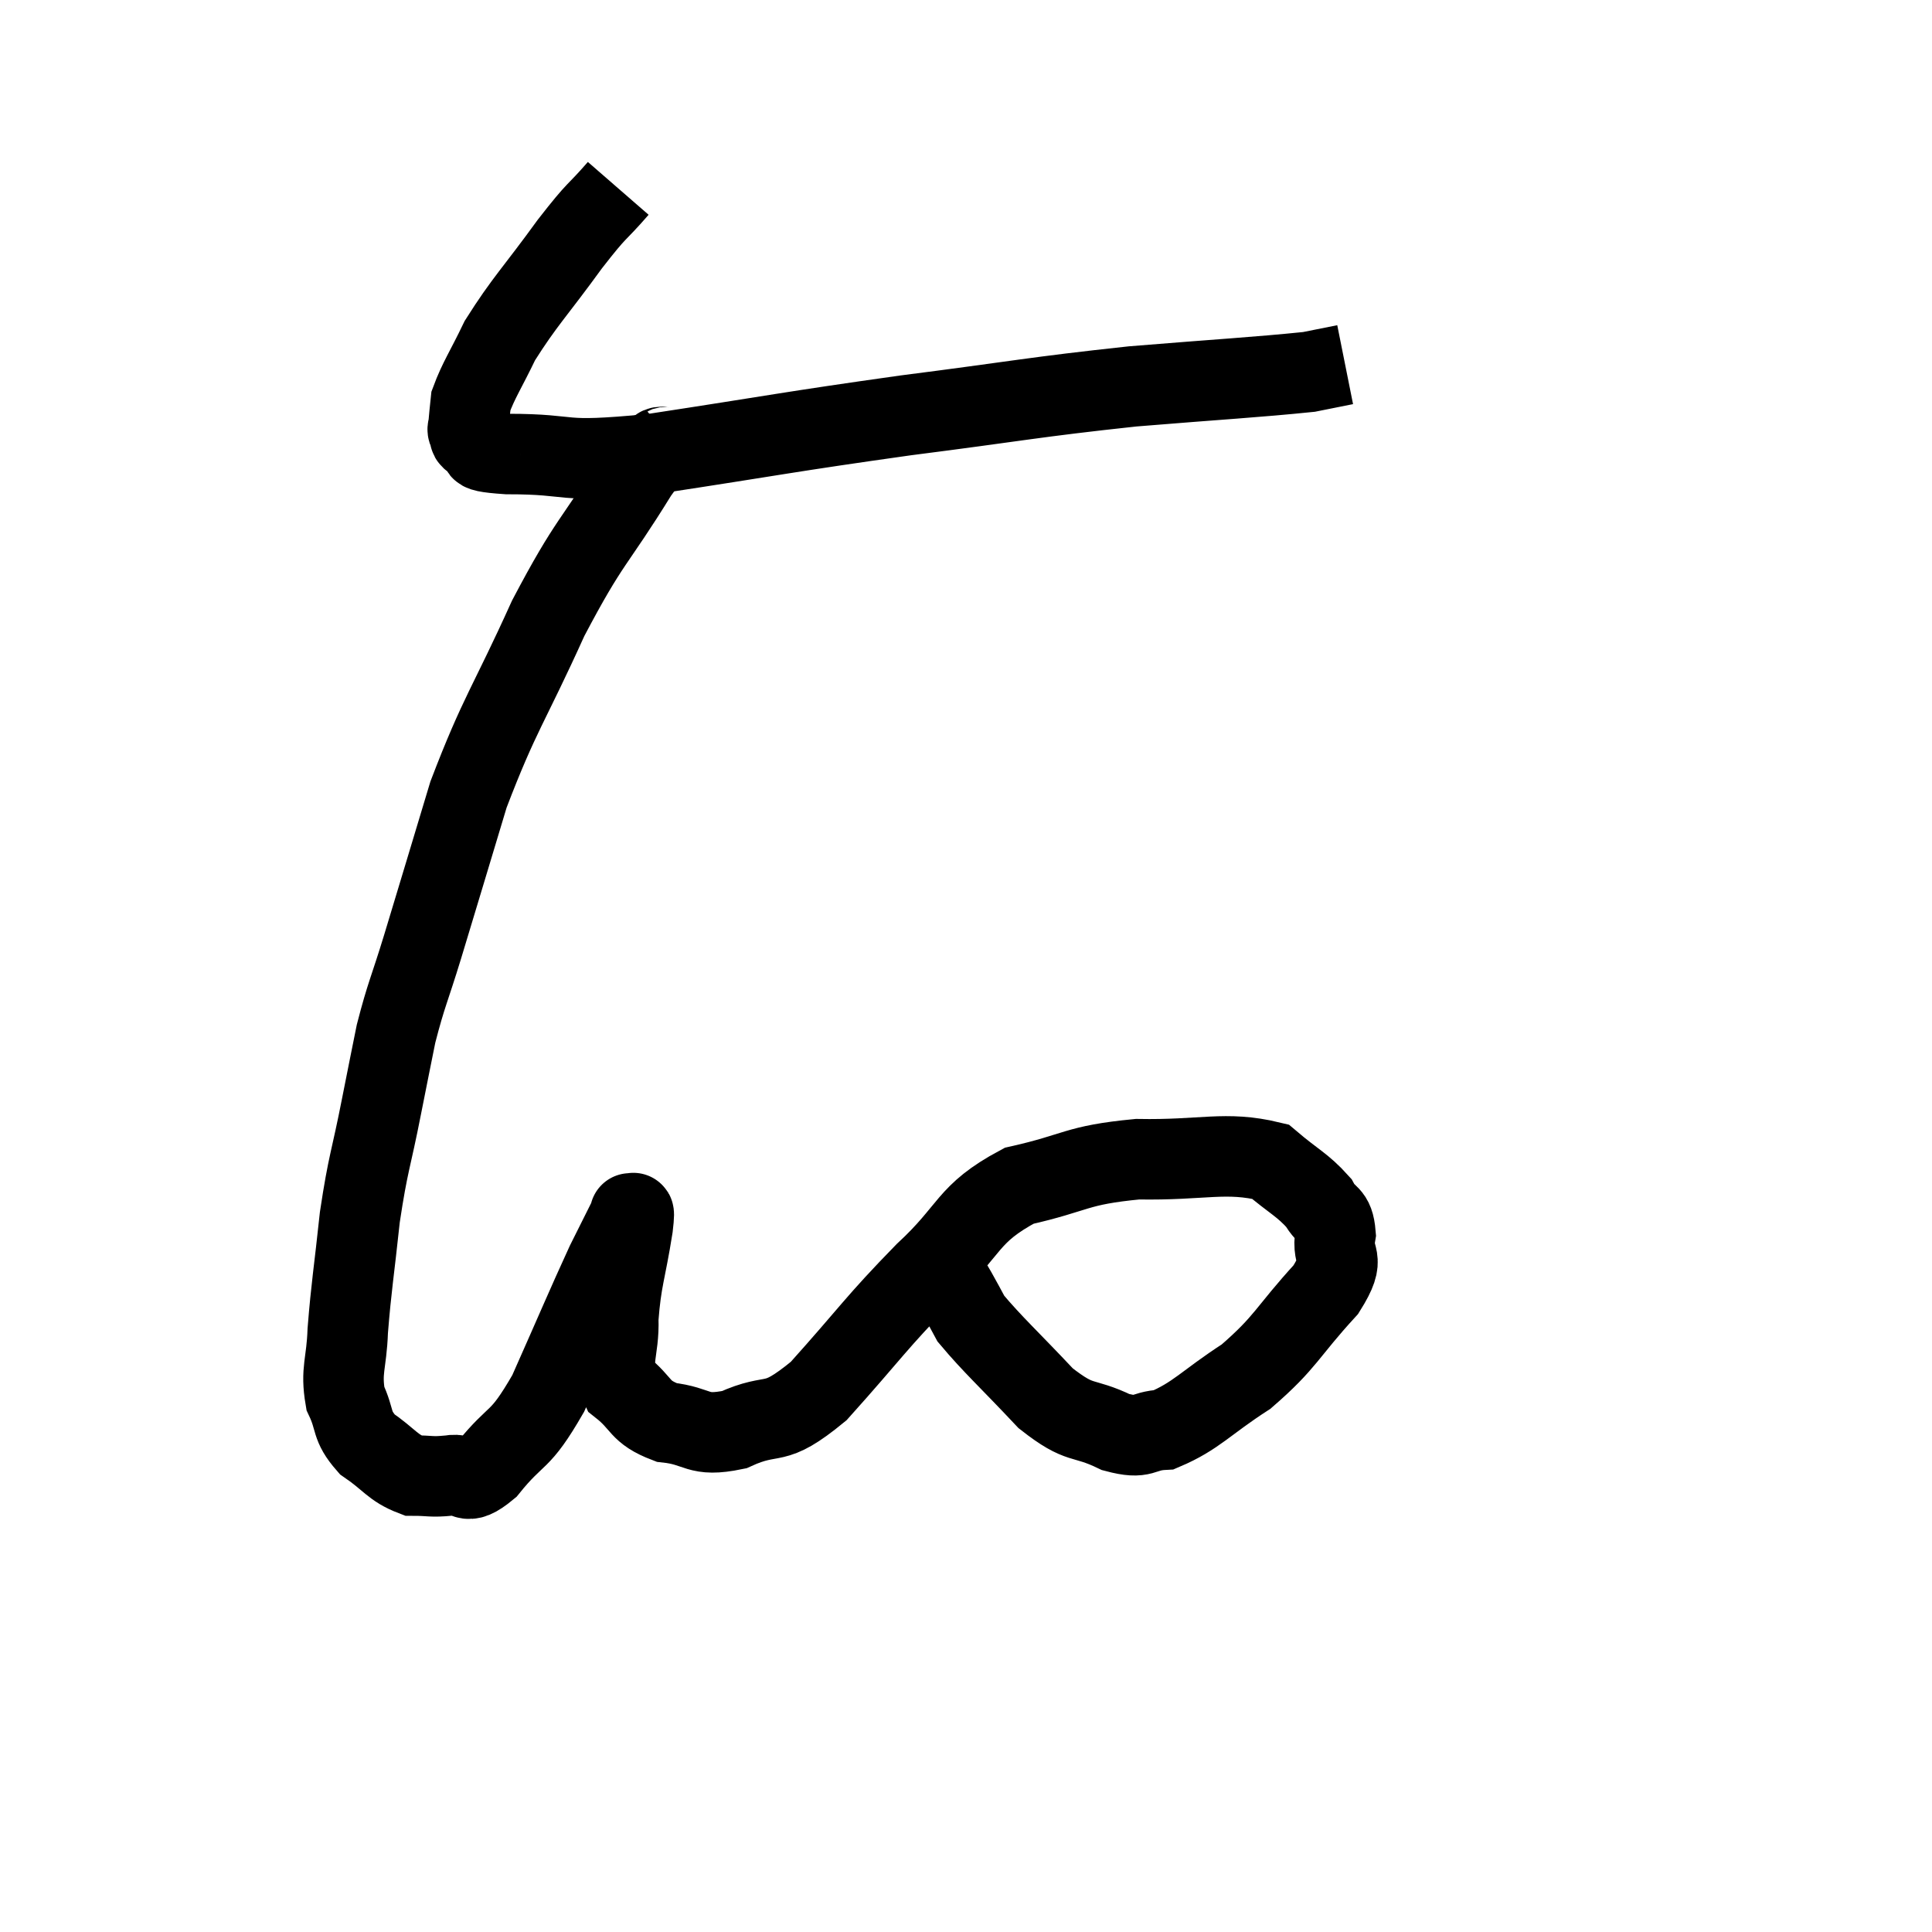 <svg width="48" height="48" viewBox="0 0 48 48" xmlns="http://www.w3.org/2000/svg"><path d="M 15.36 4.68 C 14.76 5.37, 14.895 5.115, 14.16 6.06 C 13.29 7.26, 13.035 7.485, 12.42 8.46 C 12.06 9.21, 11.895 9.435, 11.7 9.96 C 11.67 10.26, 11.655 10.365, 11.64 10.56 C 11.64 10.65, 11.595 10.635, 11.64 10.74 C 11.73 10.86, 11.58 10.845, 11.82 10.98 C 12.21 11.13, 11.505 11.205, 12.6 11.28 C 14.4 11.28, 13.725 11.52, 16.2 11.28 C 19.35 10.8, 19.515 10.74, 22.5 10.32 C 25.32 9.96, 25.635 9.87, 28.14 9.6 C 30.33 9.42, 31.2 9.375, 32.52 9.24 L 33.42 9.06" fill="none" stroke="black" stroke-width="2"></path><path d="M 16.74 10.98 C 16.29 11.37, 16.62 10.665, 15.84 11.76 C 14.73 13.56, 14.67 13.365, 13.62 15.36 C 12.63 17.55, 12.42 17.7, 11.64 19.74 C 11.07 21.63, 10.95 22.035, 10.5 23.52 C 10.17 24.6, 10.095 24.69, 9.84 25.68 C 9.66 26.58, 9.705 26.34, 9.48 27.48 C 9.21 28.86, 9.15 28.845, 8.94 30.24 C 8.79 31.65, 8.73 31.935, 8.64 33.06 C 8.61 33.9, 8.46 34.035, 8.58 34.74 C 8.85 35.31, 8.7 35.4, 9.12 35.88 C 9.69 36.27, 9.75 36.465, 10.26 36.66 C 10.71 36.66, 10.695 36.705, 11.16 36.66 C 11.64 36.57, 11.505 36.99, 12.12 36.48 C 12.87 35.55, 12.885 35.895, 13.62 34.62 C 14.34 33, 14.55 32.49, 15.06 31.38 C 15.36 30.78, 15.51 30.48, 15.66 30.18 C 15.66 30.18, 15.645 30.105, 15.66 30.18 C 15.69 30.33, 15.795 29.835, 15.72 30.48 C 15.54 31.62, 15.435 31.77, 15.36 32.76 C 15.39 33.6, 15.12 33.795, 15.42 34.44 C 15.99 34.89, 15.855 35.07, 16.56 35.34 C 17.4 35.43, 17.295 35.715, 18.24 35.52 C 19.29 35.04, 19.155 35.535, 20.34 34.56 C 21.66 33.09, 21.735 32.895, 22.98 31.62 C 24.15 30.54, 24 30.165, 25.32 29.46 C 26.79 29.13, 26.7 28.95, 28.26 28.8 C 29.91 28.83, 30.435 28.59, 31.56 28.86 C 32.16 29.37, 32.355 29.43, 32.76 29.88 C 32.97 30.27, 33.135 30.12, 33.18 30.66 C 33.06 31.35, 33.495 31.155, 32.94 32.04 C 31.95 33.12, 31.965 33.33, 30.96 34.2 C 29.94 34.86, 29.73 35.175, 28.92 35.52 C 28.32 35.55, 28.455 35.775, 27.72 35.58 C 26.85 35.16, 26.88 35.445, 25.98 34.74 C 25.05 33.75, 24.675 33.42, 24.12 32.76 C 23.94 32.43, 23.955 32.445, 23.76 32.1 L 23.34 31.38" fill="none" stroke="black" stroke-width="2"></path></svg>